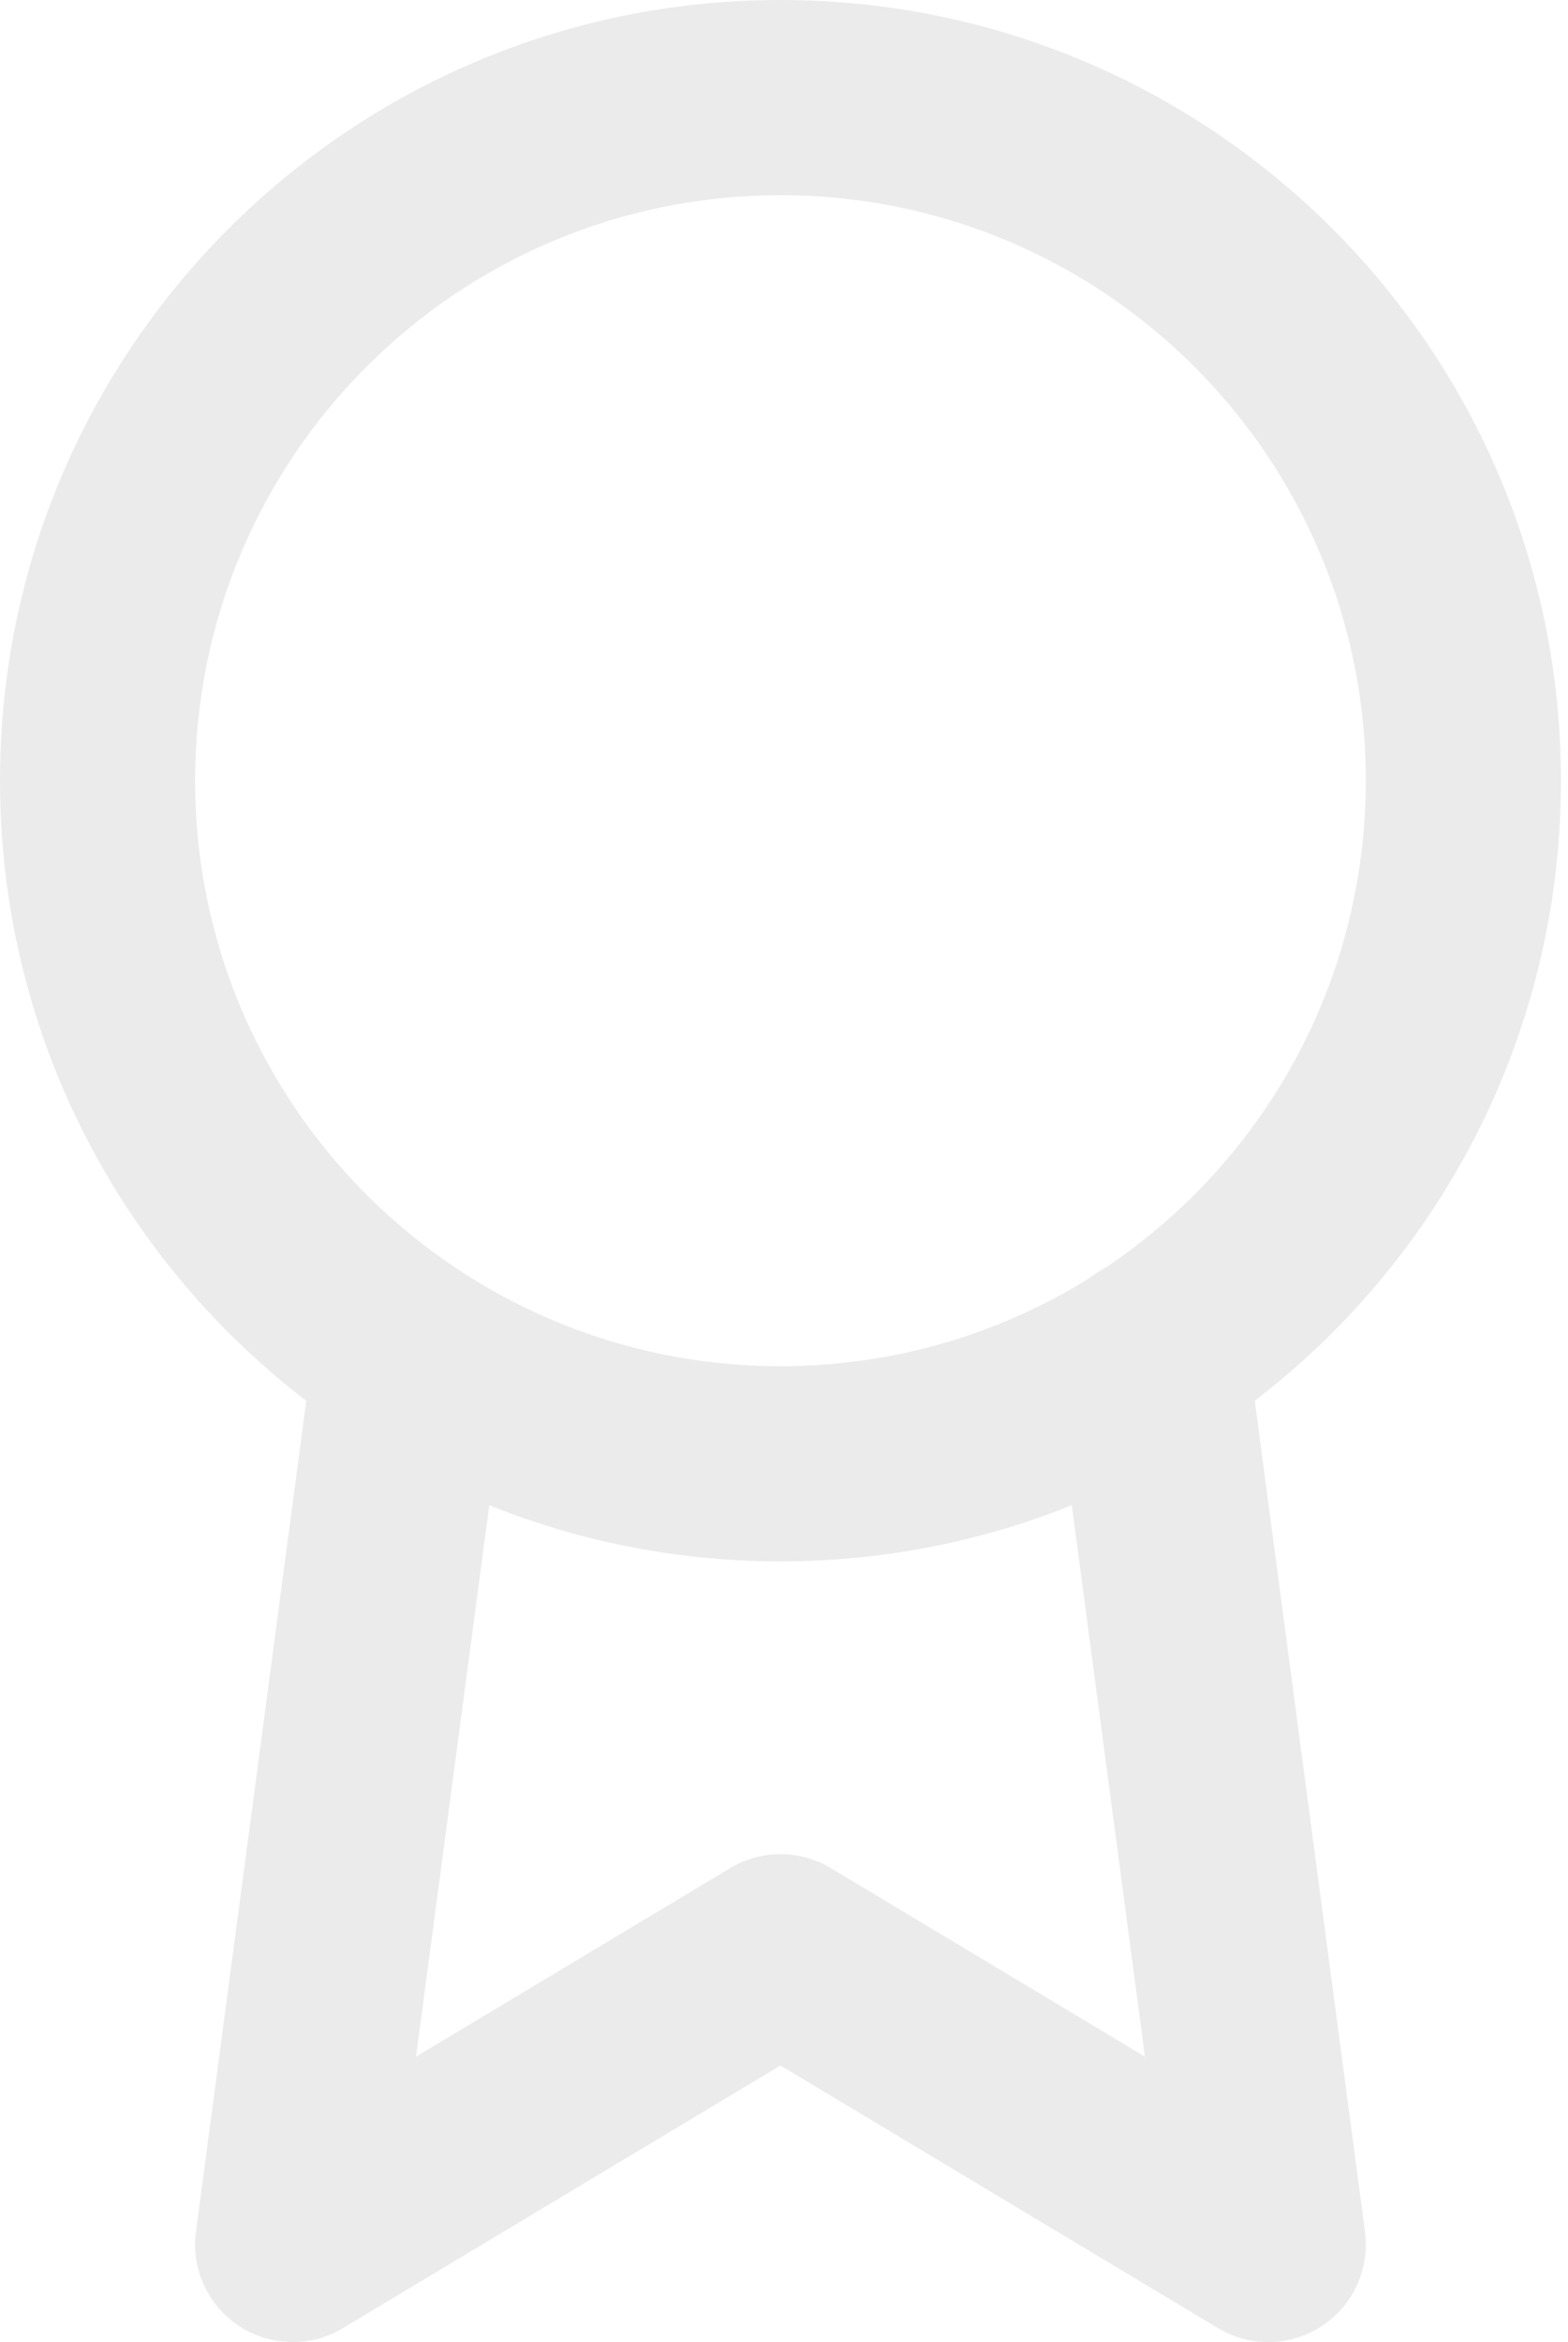 <svg width="148" height="221" viewBox="0 0 148 221" fill="none" xmlns="http://www.w3.org/2000/svg">
<g opacity="0.08">
<path fill-rule="evenodd" clip-rule="evenodd" d="M73.667 18.417C43.153 18.417 18.417 43.153 18.417 73.667C18.417 104.18 43.153 128.917 73.667 128.917C104.18 128.917 128.917 104.18 128.917 73.667C128.917 43.153 104.18 18.417 73.667 18.417ZM0 73.667C0 32.982 32.982 0 73.667 0C114.352 0 147.333 32.982 147.333 73.667C147.333 114.352 114.352 147.333 73.667 147.333C32.982 147.333 0 114.352 0 73.667Z" fill="black"/>
<path fill-rule="evenodd" clip-rule="evenodd" d="M107.355 118.683C112.397 118.014 117.026 121.559 117.695 126.601L128.837 210.581C129.302 214.086 127.719 217.547 124.764 219.488C121.808 221.429 118.003 221.507 114.971 219.688L73.667 194.905L32.363 219.688C29.331 221.507 25.525 221.429 22.57 219.488C19.614 217.547 18.032 214.084 18.497 210.579L29.639 126.691C30.309 121.65 34.938 118.106 39.98 118.776C45.021 119.445 48.565 124.075 47.895 129.116L39.269 194.067L68.929 176.271C71.845 174.521 75.488 174.521 78.404 176.271L108.068 194.069L99.438 129.023C98.769 123.981 102.314 119.352 107.355 118.683Z" fill="black"/>
</g>
</svg>
